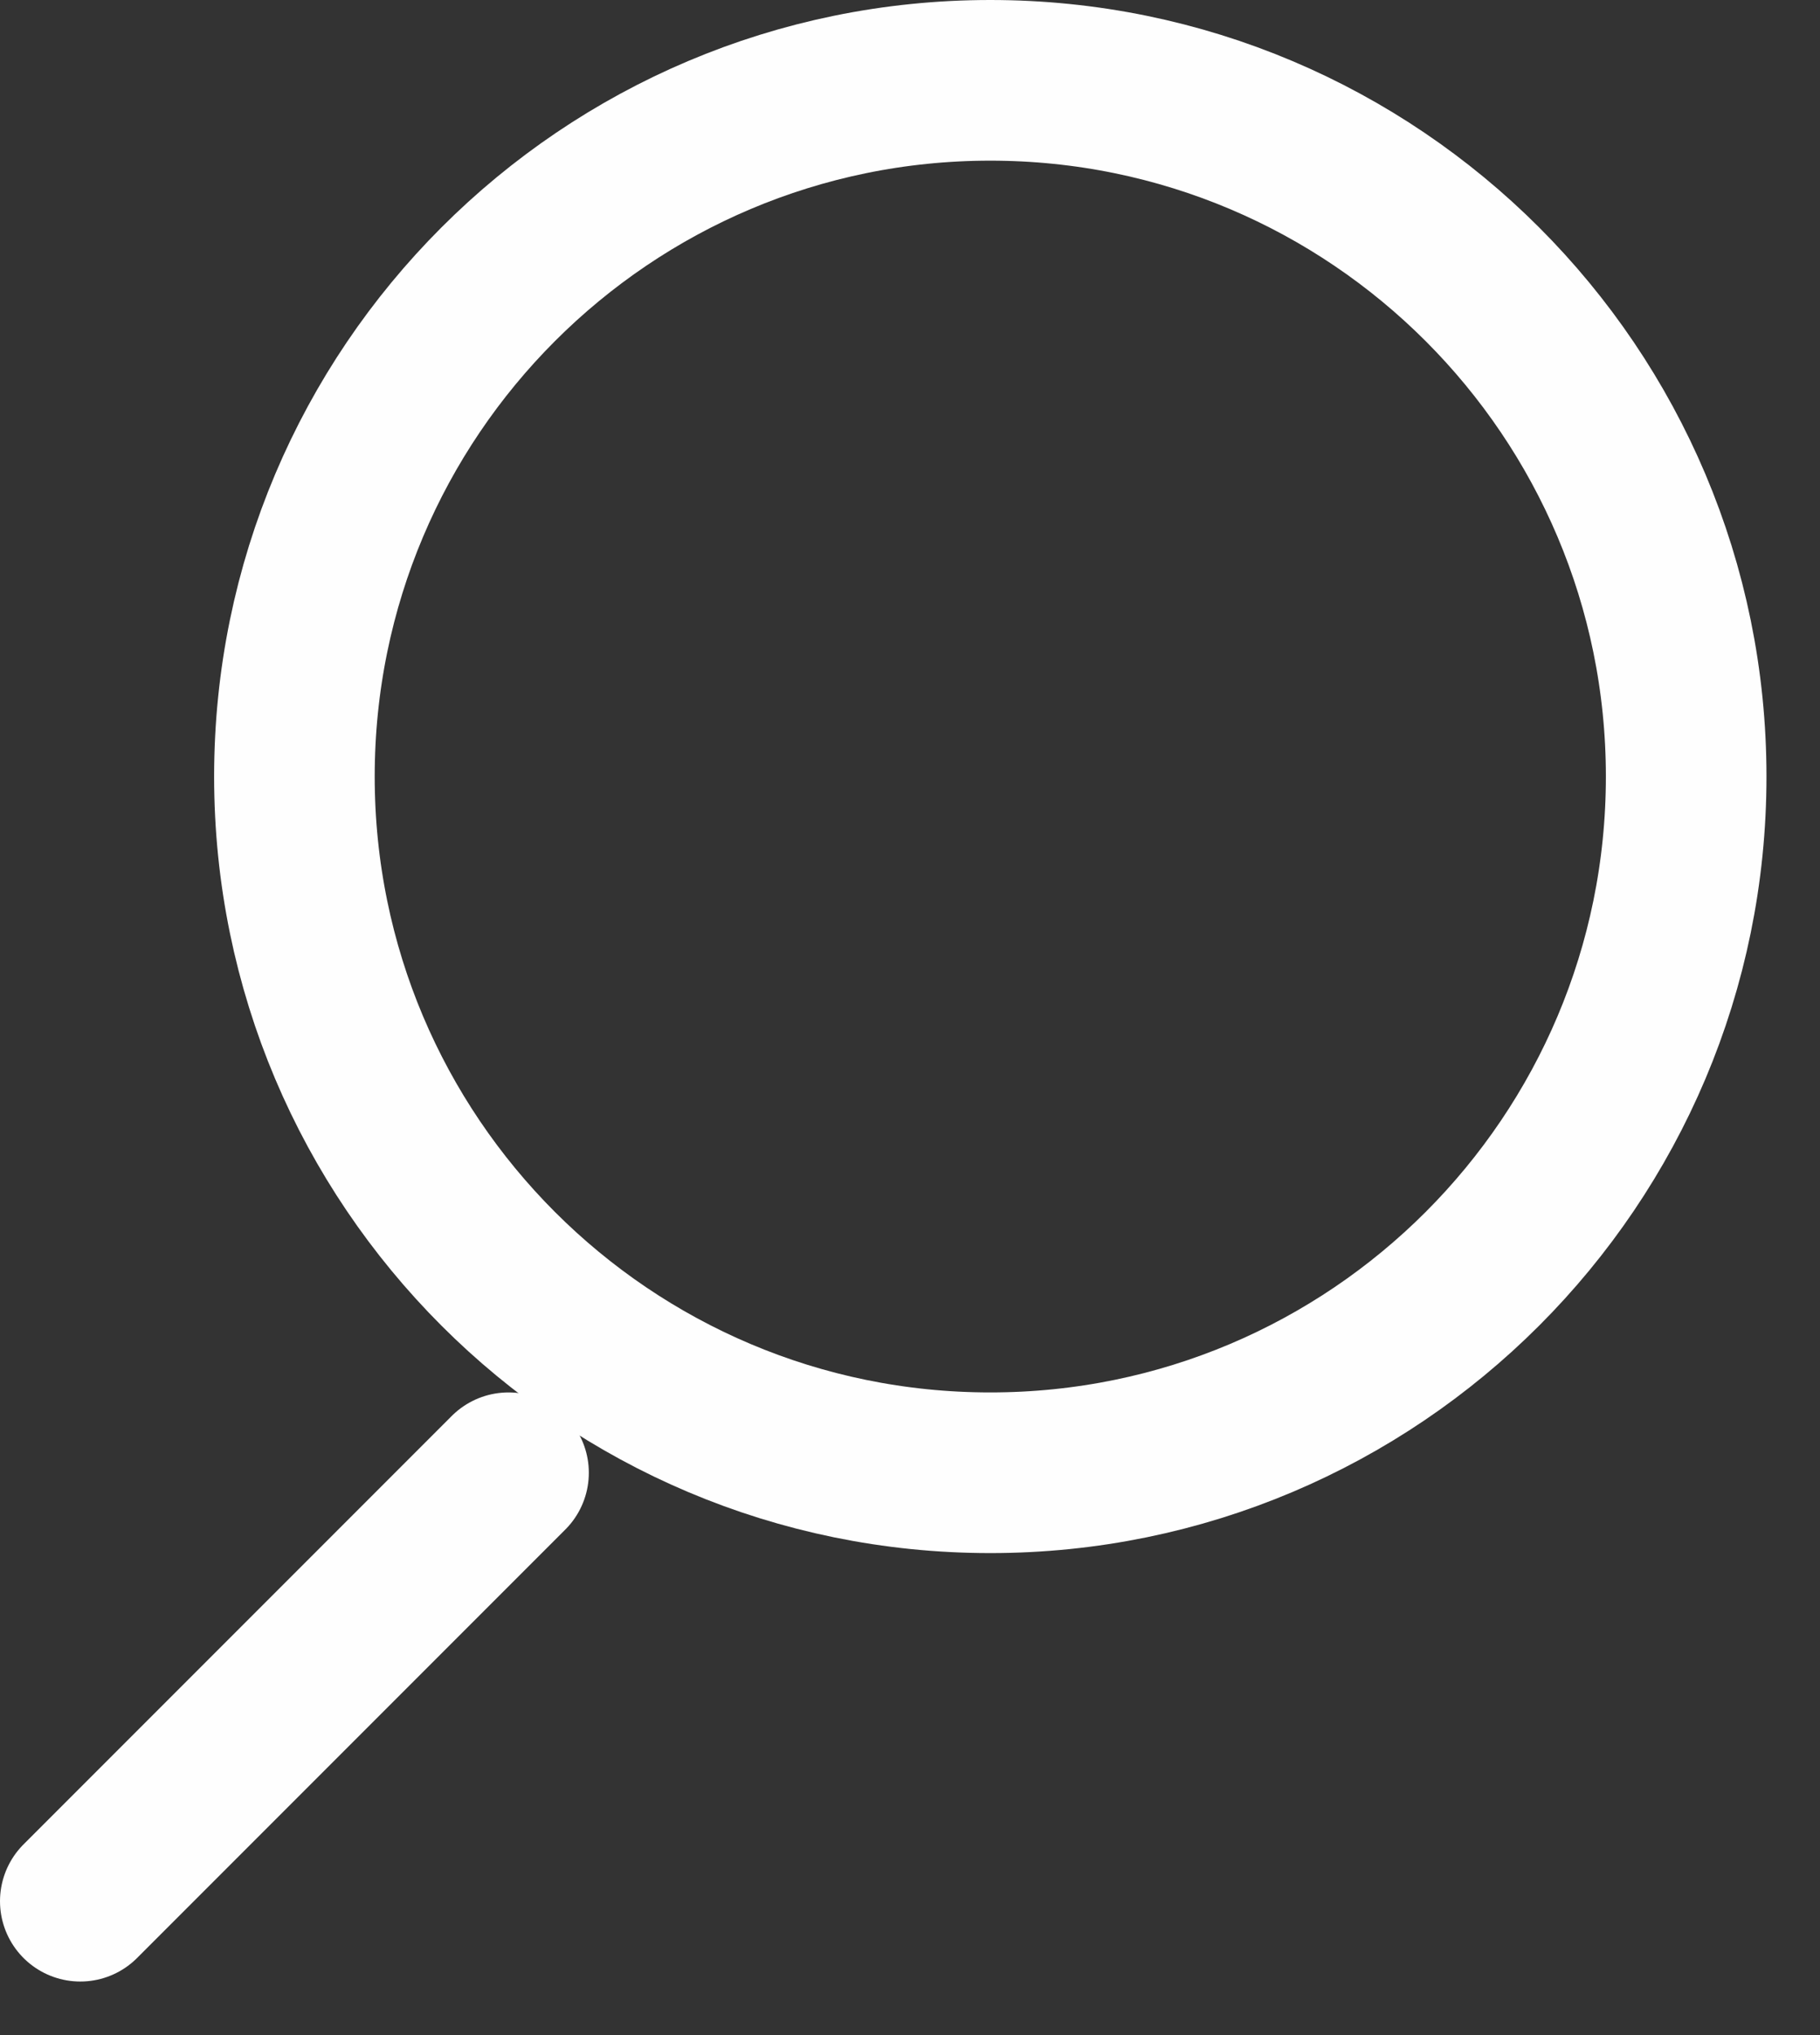 <?xml version="1.0" encoding="utf-8"?>
<svg width="17px" height="19px" viewbox="0 0 17 19" version="1.1" xmlns:xlink="http://www.w3.org/1999/xlink" xmlns="http://www.w3.org/2000/svg">
  <rect width="100%" height="100%" fill="#333333" stroke="none"/>
  <g id="Group-5" transform="translate(0.75 0.75)">
    <path d="M13 6.5C13 10.09 10.09 13 6.5 13C2.91 13 0 10.09 0 6.5C0 2.91 2.91 0 6.5 0C10.09 0 13 2.91 13 6.5Z" transform="translate(2 0)" id="Stroke-1" fill="none" fill-rule="evenodd" stroke="#FEFEFE" stroke-width="1.5" stroke-linecap="round" stroke-linejoin="round" />
    <path d="M4 0L0 4" transform="translate(0 13)" id="Stroke-3" fill="none" fill-rule="evenodd" stroke="#FEFEFE" stroke-width="1.5" stroke-linecap="round" stroke-linejoin="round" />
  </g>
</svg>